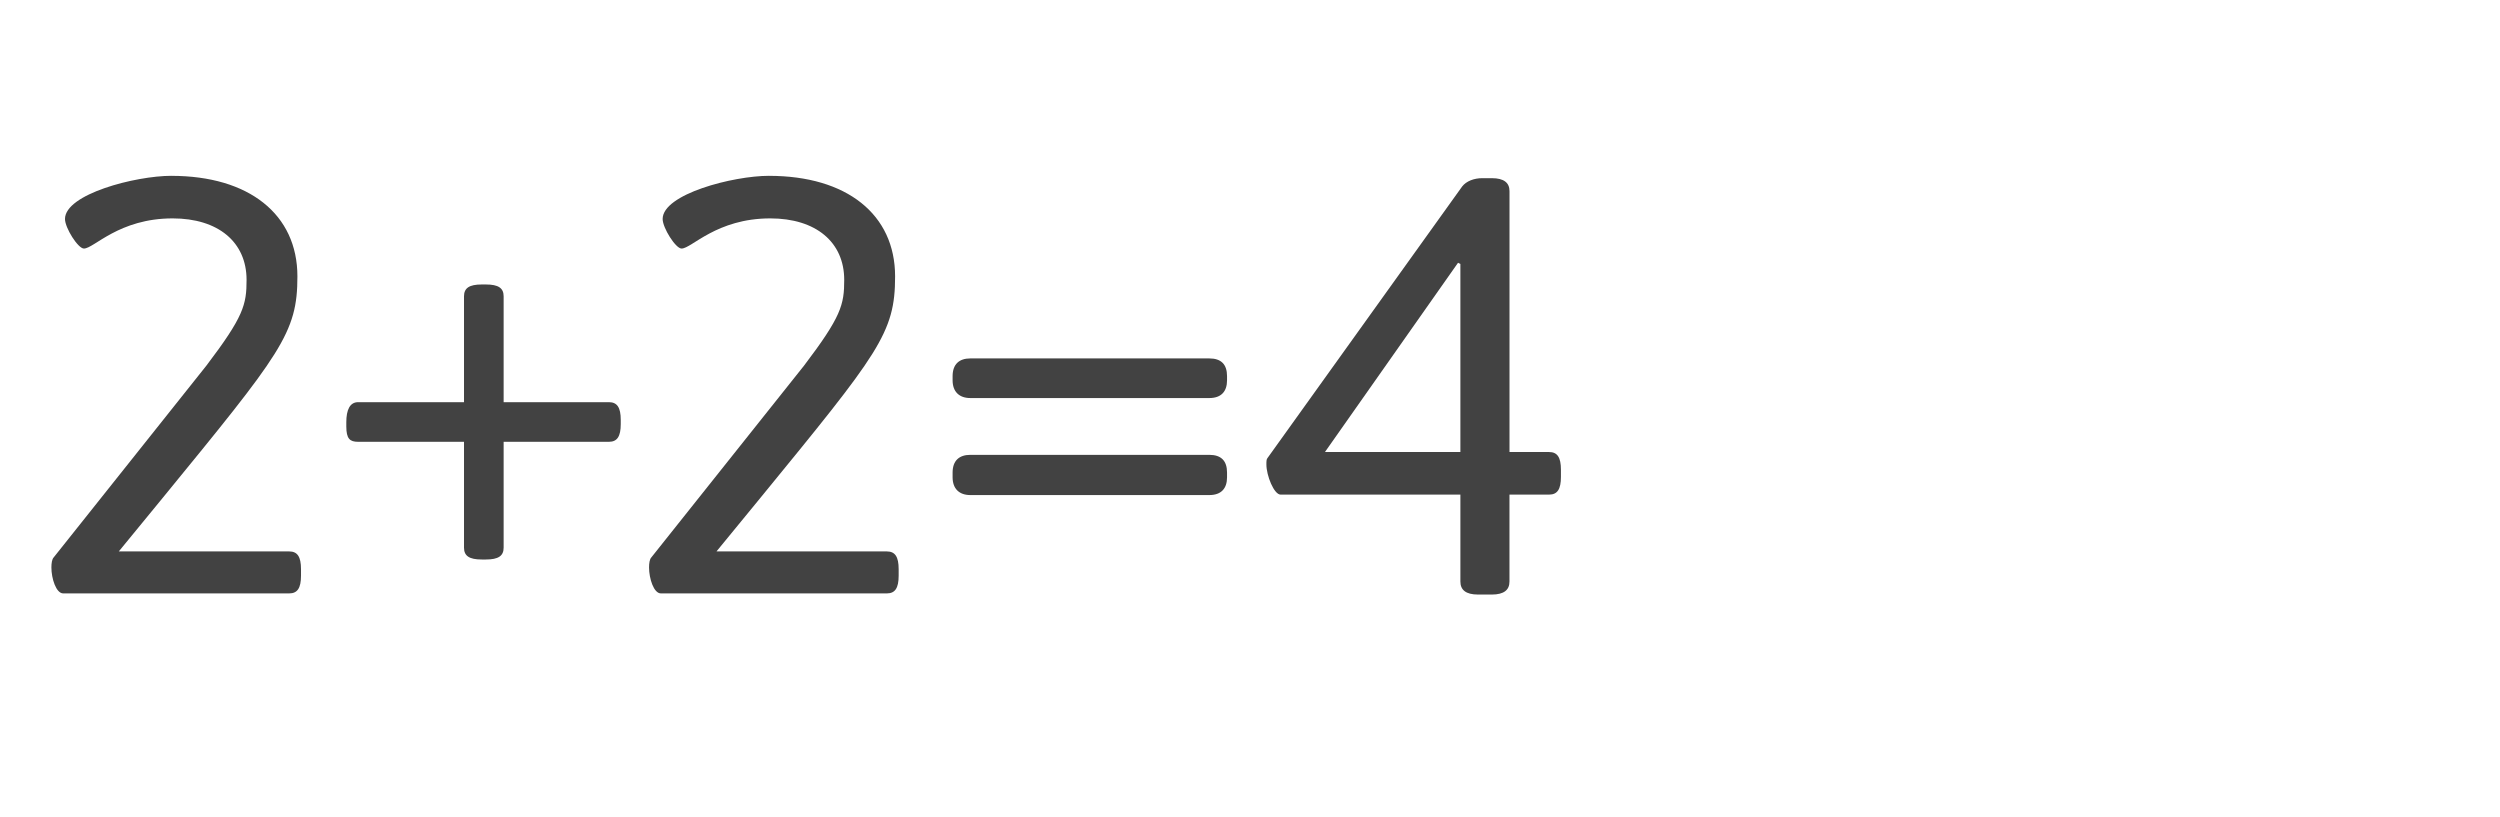 <?xml version="1.0" encoding="UTF-8" standalone="no"?>
<svg
   xmlns:dc="http://purl.org/dc/elements/1.1/"
   xmlns:cc="http://creativecommons.org/ns#"
   xmlns:rdf="http://www.w3.org/1999/02/22-rdf-syntax-ns#"
   xmlns:svg="http://www.w3.org/2000/svg"
   xmlns="http://www.w3.org/2000/svg"
   width="52mm"
   height="17mm"
   viewBox="0 0 52 17"
   version="1.1"
   id="svg4600">
  <defs
     id="defs4594" />
  <g
     id="layer1"
     transform="matrix(0.943,0,0,0.943,-0.438,-263.87)">
    <g
       id="g4597"
       transform="matrix(0.683,0,0,0.683,0.506,91.322)">
      <path
         d="m 5.476,281.663 c -1.165,0 -3.438,0.592 -3.438,1.394 0,0.287 0.42,0.955 0.611,0.955 0.325,0 1.127,-0.974 2.865,-0.974 1.471,0 2.388,0.764 2.388,1.987 0,0.802 -0.095,1.184 -1.299,2.77 l -4.928,6.189 c -0.057,0.057 -0.076,0.191 -0.076,0.325 0,0.363 0.153,0.84 0.382,0.84 h 7.297 c 0.267,0 0.382,-0.172 0.382,-0.573 v -0.21 c 0,-0.401 -0.115,-0.573 -0.382,-0.573 H 3.776 l 1.394,-1.7 c 3.859,-4.718 4.374,-5.349 4.374,-7.182 0,-2.006 -1.566,-3.247 -4.069,-3.247 z"
         style="font-style:normal;font-variant:normal;font-weight:normal;font-stretch:normal;font-size:medium;line-height:125%;font-family:Asap;-inkscape-font-specification:Asap;letter-spacing:0px;word-spacing:0px;fill:#424242;fill-opacity:1;stroke:none;stroke-width:0.478px;stroke-linecap:butt;stroke-linejoin:miter;stroke-opacity:1"
         id="path4818" />
      <path
         d="m 15.631,285.172 h -0.134 c -0.401,0 -0.573,0.115 -0.573,0.382 v 3.419 h -3.419 c -0.267,0 -0.382,0.248 -0.382,0.649 v 0.134 c 0,0.401 0.115,0.497 0.382,0.497 h 3.419 v 3.419 c 0,0.267 0.172,0.382 0.573,0.382 h 0.134 c 0.401,0 0.573,-0.115 0.573,-0.382 v -3.419 h 3.4 c 0.267,0 0.382,-0.172 0.382,-0.573 v -0.134 c 0,-0.401 -0.115,-0.573 -0.382,-0.573 H 16.204 v -3.419 c 0,-0.267 -0.172,-0.382 -0.573,-0.382 z"
         style="font-style:normal;font-variant:normal;font-weight:normal;font-stretch:normal;font-size:medium;line-height:125%;font-family:Asap;-inkscape-font-specification:Asap;letter-spacing:0px;word-spacing:0px;fill:#424242;fill-opacity:1;stroke:none;stroke-width:0.478px;stroke-linecap:butt;stroke-linejoin:miter;stroke-opacity:1"
         id="path4820" />
      <path
         d="m 24.777,281.663 c -1.165,0 -3.438,0.592 -3.438,1.394 0,0.287 0.42,0.955 0.611,0.955 0.325,0 1.127,-0.974 2.865,-0.974 1.471,0 2.388,0.764 2.388,1.987 0,0.802 -0.095,1.184 -1.299,2.77 l -4.928,6.189 c -0.057,0.057 -0.076,0.191 -0.076,0.325 0,0.363 0.153,0.84 0.382,0.84 h 7.297 c 0.267,0 0.382,-0.172 0.382,-0.573 v -0.21 c 0,-0.401 -0.115,-0.573 -0.382,-0.573 h -5.501 l 1.394,-1.7 c 3.859,-4.718 4.374,-5.349 4.374,-7.182 0,-2.006 -1.566,-3.247 -4.069,-3.247 z"
         style="font-style:normal;font-variant:normal;font-weight:normal;font-stretch:normal;font-size:medium;line-height:125%;font-family:Asap;-inkscape-font-specification:Asap;letter-spacing:0px;word-spacing:0px;fill:#424242;fill-opacity:1;stroke:none;stroke-width:0.478px;stroke-linecap:butt;stroke-linejoin:miter;stroke-opacity:1"
         id="path4822" />
      <path
         d="m 38.993,287.56 h -7.717 c -0.363,0 -0.573,0.191 -0.573,0.573 v 0.134 c 0,0.363 0.21,0.573 0.573,0.573 h 7.717 c 0.382,0 0.573,-0.21 0.573,-0.573 v -0.134 c 0,-0.382 -0.191,-0.573 -0.573,-0.573 z m 0,3.114 h -7.717 c -0.363,0 -0.573,0.191 -0.573,0.573 v 0.153 c 0,0.363 0.21,0.573 0.573,0.573 h 7.717 c 0.382,0 0.573,-0.21 0.573,-0.573 v -0.153 c 0,-0.382 -0.191,-0.573 -0.573,-0.573 z"
         style="font-style:normal;font-variant:normal;font-weight:normal;font-stretch:normal;font-size:medium;line-height:125%;font-family:Asap;-inkscape-font-specification:Asap;letter-spacing:0px;word-spacing:0px;fill:#424242;fill-opacity:1;stroke:none;stroke-width:0.478px;stroke-linecap:butt;stroke-linejoin:miter;stroke-opacity:1"
         id="path4824" />
      <path
         d="m 48.115,281.739 h -0.306 c -0.267,0 -0.516,0.096 -0.649,0.267 l -6.285,8.768 c -0.038,0.038 -0.038,0.115 -0.038,0.21 0,0.363 0.248,0.974 0.458,0.974 h 5.807 v 2.808 c 0,0.267 0.172,0.42 0.573,0.42 h 0.439 c 0.401,0 0.573,-0.153 0.573,-0.42 v -2.808 h 1.28 c 0.267,0 0.382,-0.172 0.382,-0.573 v -0.229 c 0,-0.401 -0.115,-0.573 -0.382,-0.573 H 48.688 v -8.424 c 0,-0.267 -0.172,-0.42 -0.573,-0.42 z m -1.089,2.732 0.076,0.038 v 6.074 h -4.374 z"
         style="font-style:normal;font-variant:normal;font-weight:normal;font-stretch:normal;font-size:medium;line-height:125%;font-family:Asap;-inkscape-font-specification:Asap;letter-spacing:0px;word-spacing:0px;fill:#424242;fill-opacity:1;stroke:none;stroke-width:0.478px;stroke-linecap:butt;stroke-linejoin:miter;stroke-opacity:1"
         id="path4826" />
    </g>
  </g>
</svg>
